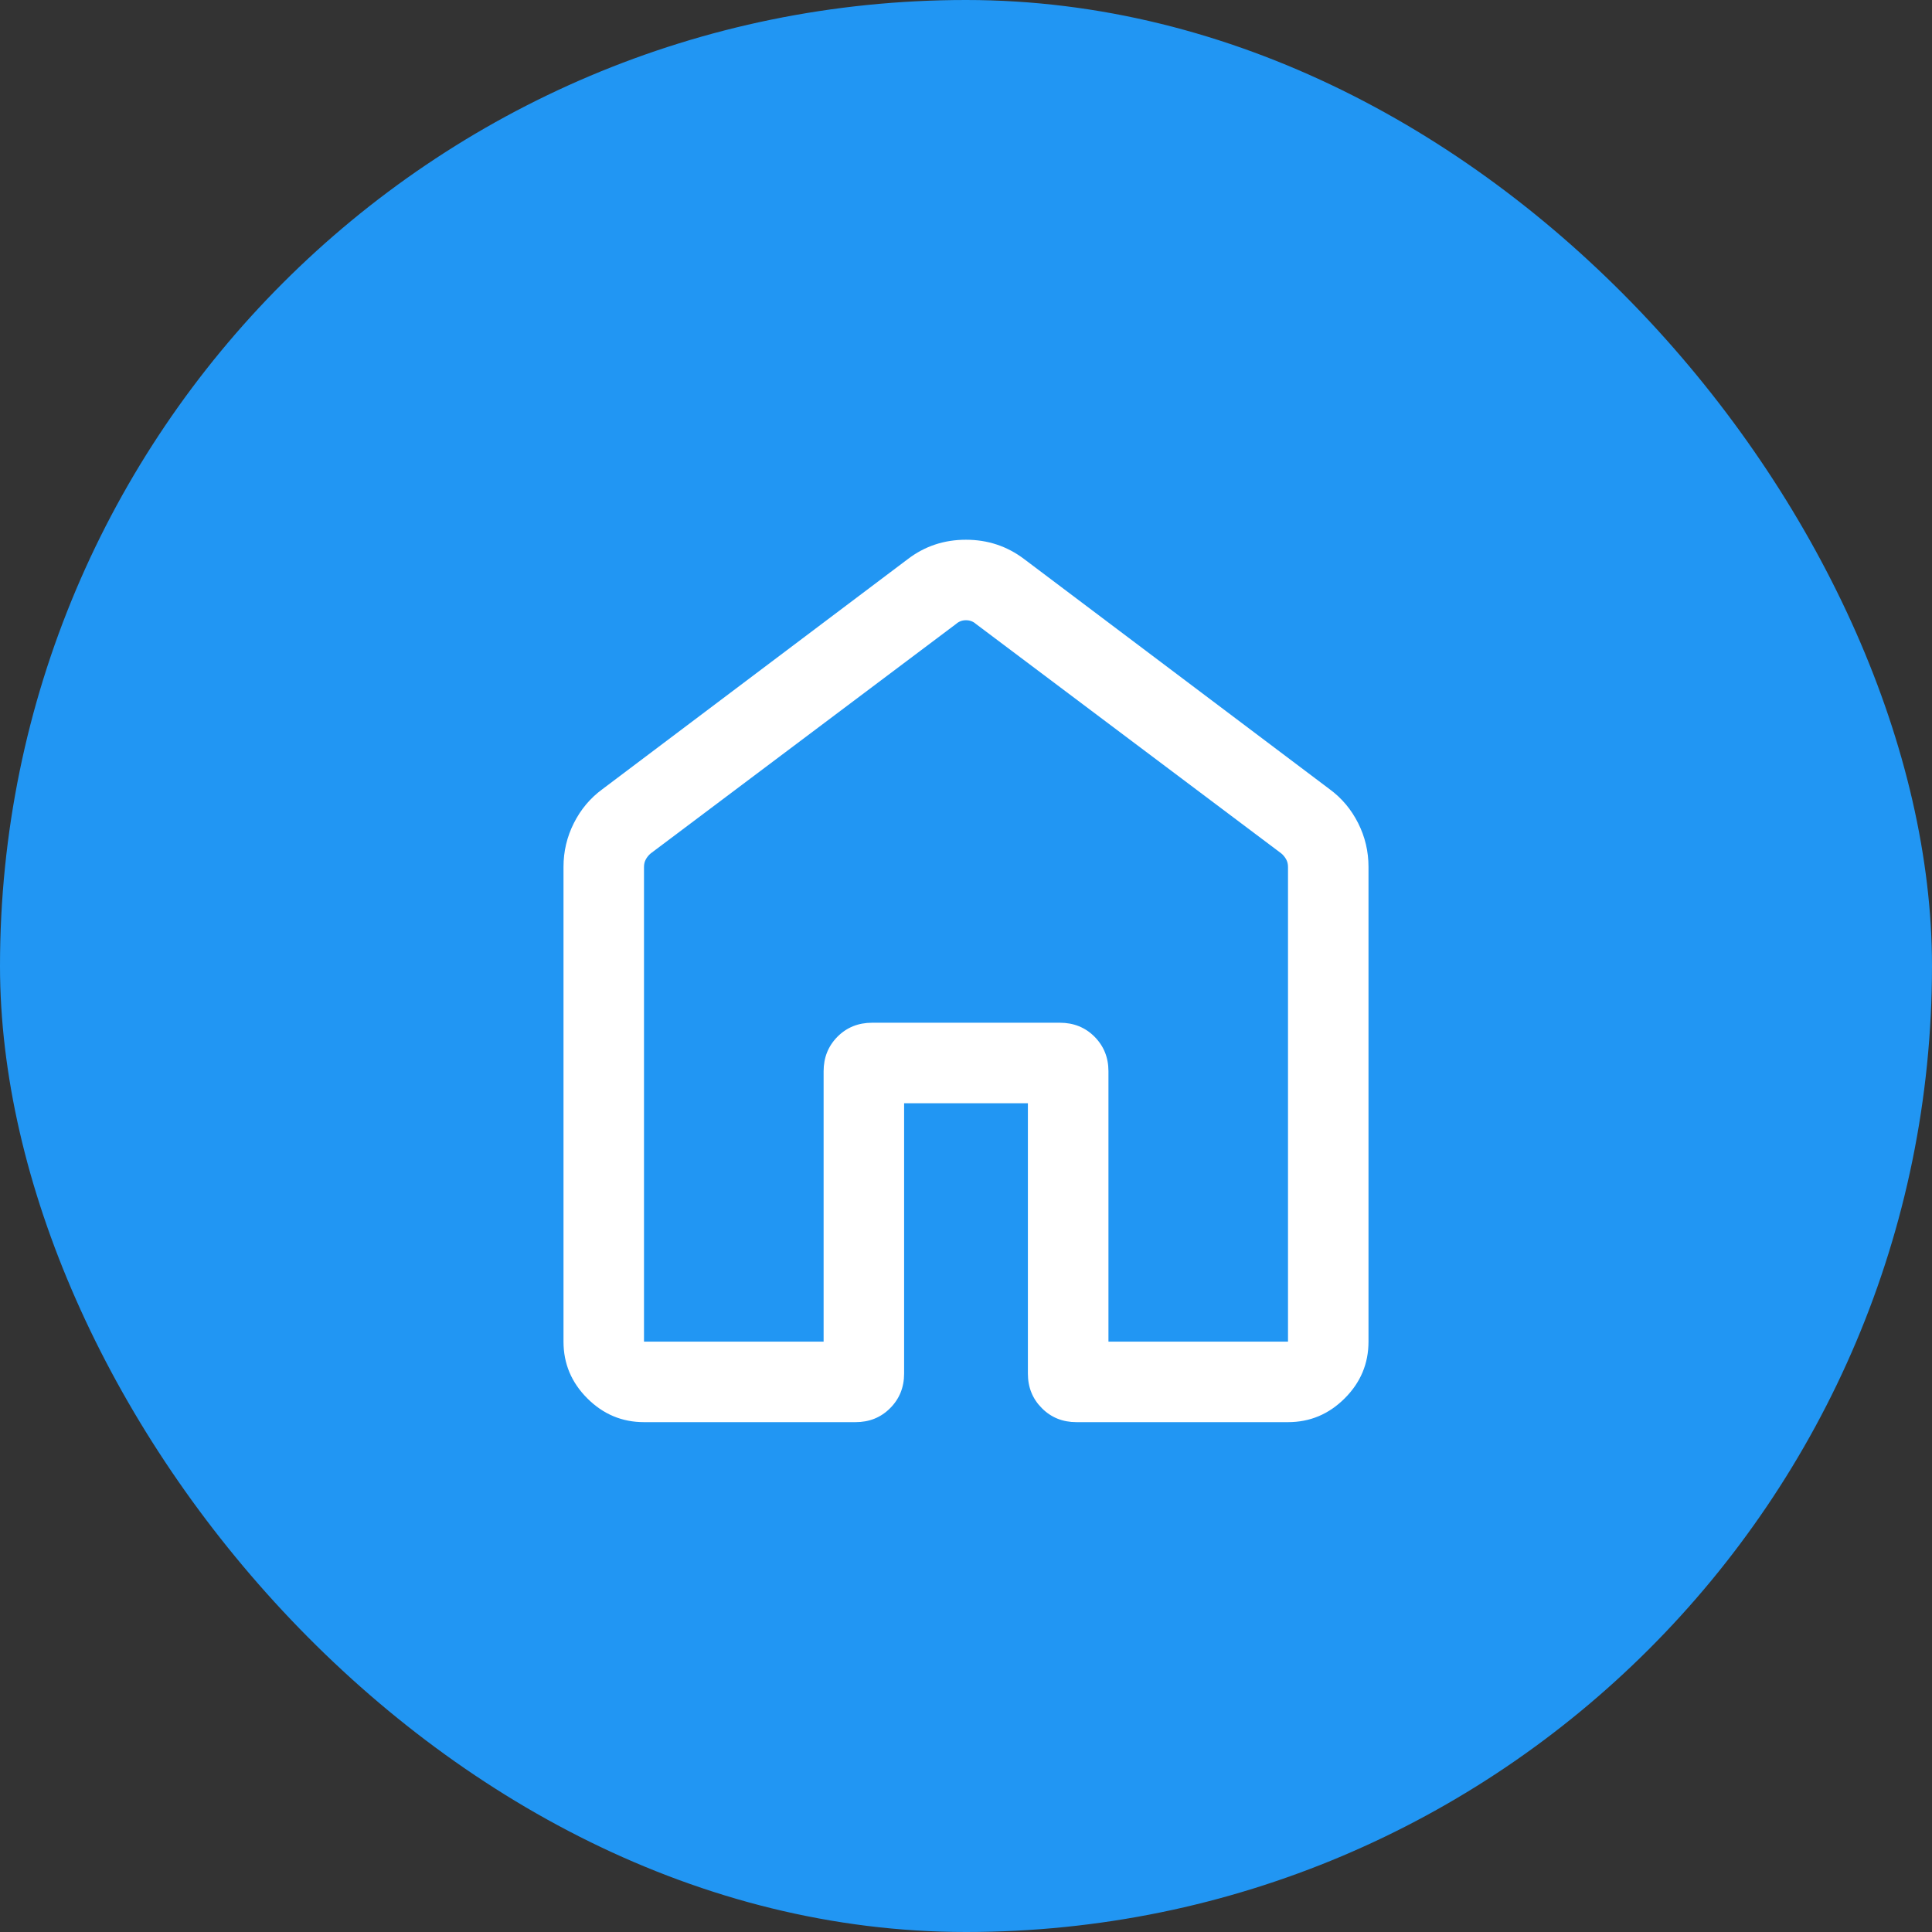 <svg width="30" height="30" viewBox="0 0 30 30" fill="none" xmlns="http://www.w3.org/2000/svg">
<rect x="0" y="0" width="30" height="30" fill="#333333" stroke="none"/>
<rect width="30" height="30" rx="15" fill="#2196F3"/>
<mask id="mask0_2829_55388" style="mask-type:alpha" maskUnits="userSpaceOnUse" x="5" y="5" width="20" height="20">
<rect x="5" y="5" width="20" height="20" fill="#D9D9D9"/>
</mask>
<g mask="url(#mask0_2829_55388)">
<path d="M10 20.833H12.789V16.634C12.789 16.421 12.861 16.242 13.005 16.097C13.149 15.953 13.328 15.881 13.542 15.881H16.458C16.672 15.881 16.851 15.953 16.995 16.097C17.139 16.242 17.212 16.421 17.212 16.634V20.833H20V13.461C20 13.418 19.991 13.38 19.972 13.345C19.953 13.31 19.928 13.279 19.896 13.252L15.152 9.687C15.11 9.65 15.059 9.631 15 9.631C14.941 9.631 14.89 9.65 14.848 9.687L10.104 13.252C10.072 13.279 10.047 13.31 10.028 13.345C10.009 13.38 10 13.418 10 13.461V20.833ZM8.75 20.833V13.461C8.75 13.222 8.803 12.996 8.91 12.783C9.017 12.57 9.164 12.394 9.352 12.256L14.096 8.682C14.359 8.481 14.66 8.381 14.999 8.381C15.337 8.381 15.639 8.481 15.904 8.682L20.648 12.256C20.836 12.394 20.983 12.57 21.09 12.783C21.197 12.996 21.25 13.222 21.25 13.461V20.833C21.25 21.174 21.127 21.467 20.881 21.713C20.634 21.96 20.341 22.083 20 22.083H16.715C16.501 22.083 16.322 22.011 16.178 21.866C16.034 21.722 15.961 21.543 15.961 21.329V17.131H14.039V21.329C14.039 21.543 13.966 21.722 13.822 21.866C13.678 22.011 13.499 22.083 13.285 22.083H10C9.659 22.083 9.366 21.96 9.119 21.713C8.873 21.467 8.75 21.174 8.75 20.833Z" fill="white"/>
</g>
</svg>

